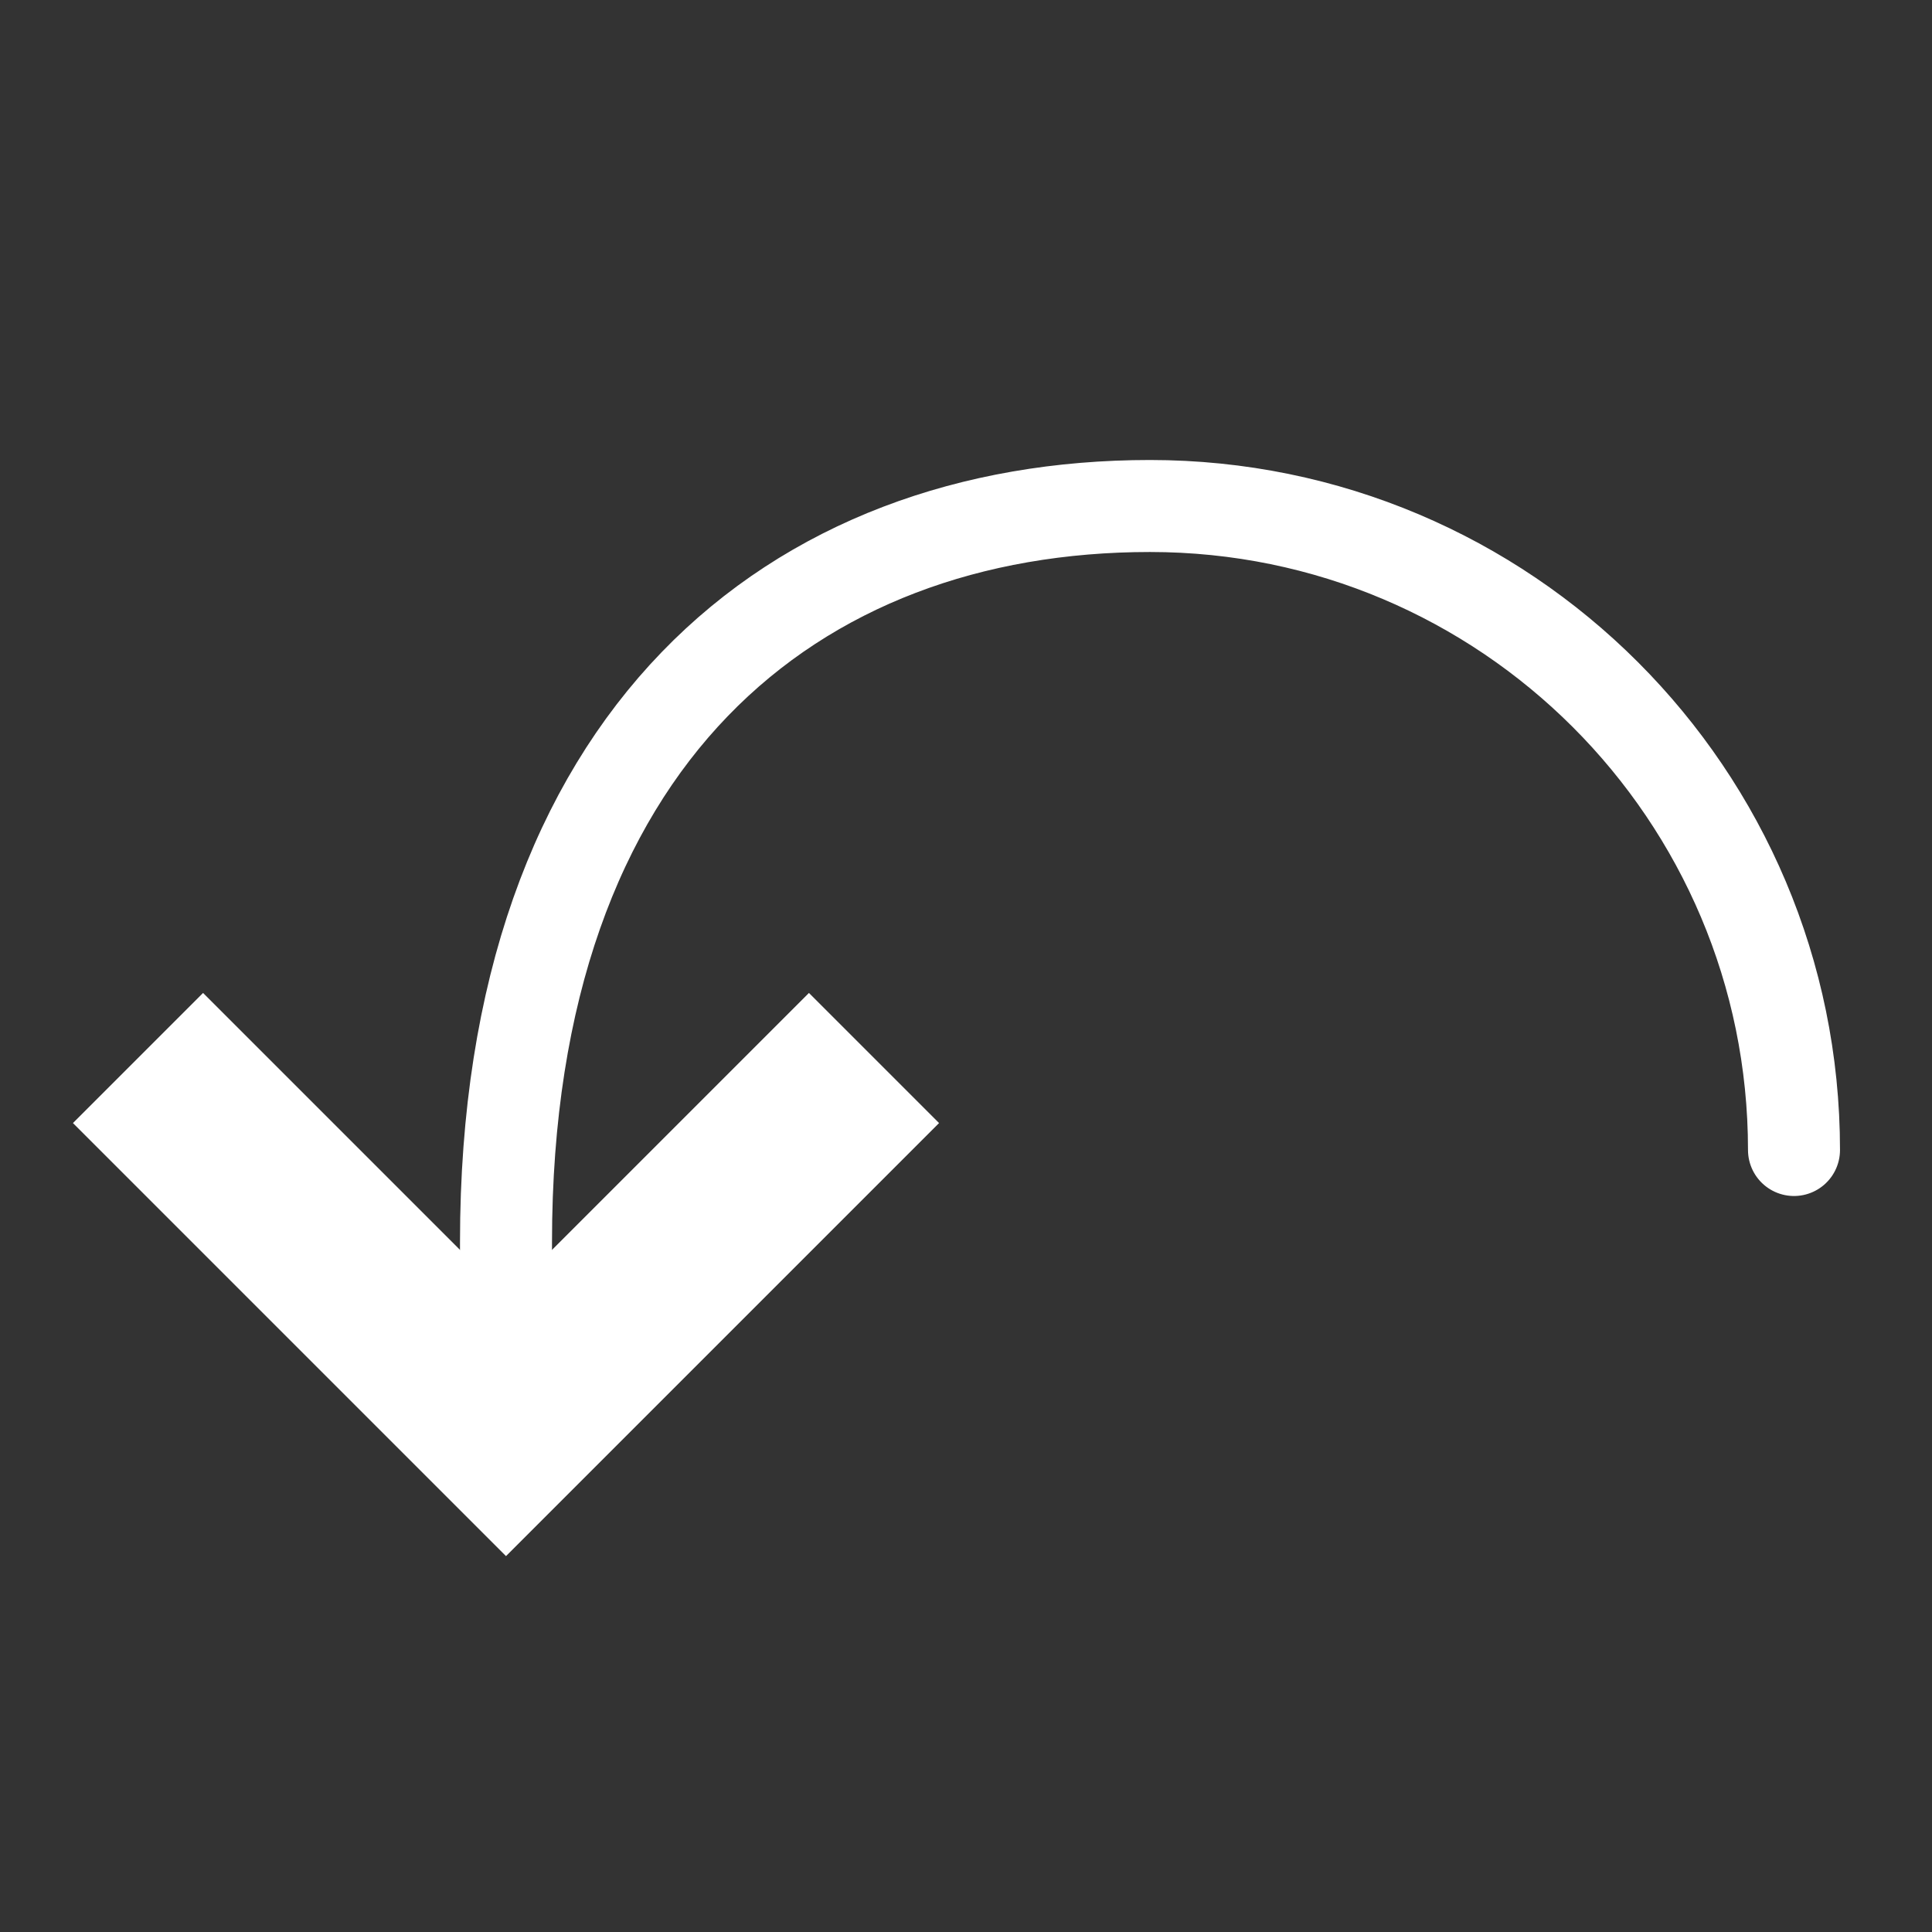 <svg width="21" height="21" viewBox="0 0 21 21" fill="none" xmlns="http://www.w3.org/2000/svg">
<rect x="0" y="0" width="21" height="21" fill="#333333" stroke="none"/>
<path d="M9.5 11.5L5.5 15.5L1.5 11.5" stroke="white" stroke-width="2"/>
<path d="M19.5 12.5C19.5 8.634 16.366 5.5 12.5 5.5C8.634 5.5 5.5 8 5.5 13.5C5.5 15.1 5.5 16 5.5 16" stroke="white" stroke-linecap="round"/>
</svg>
